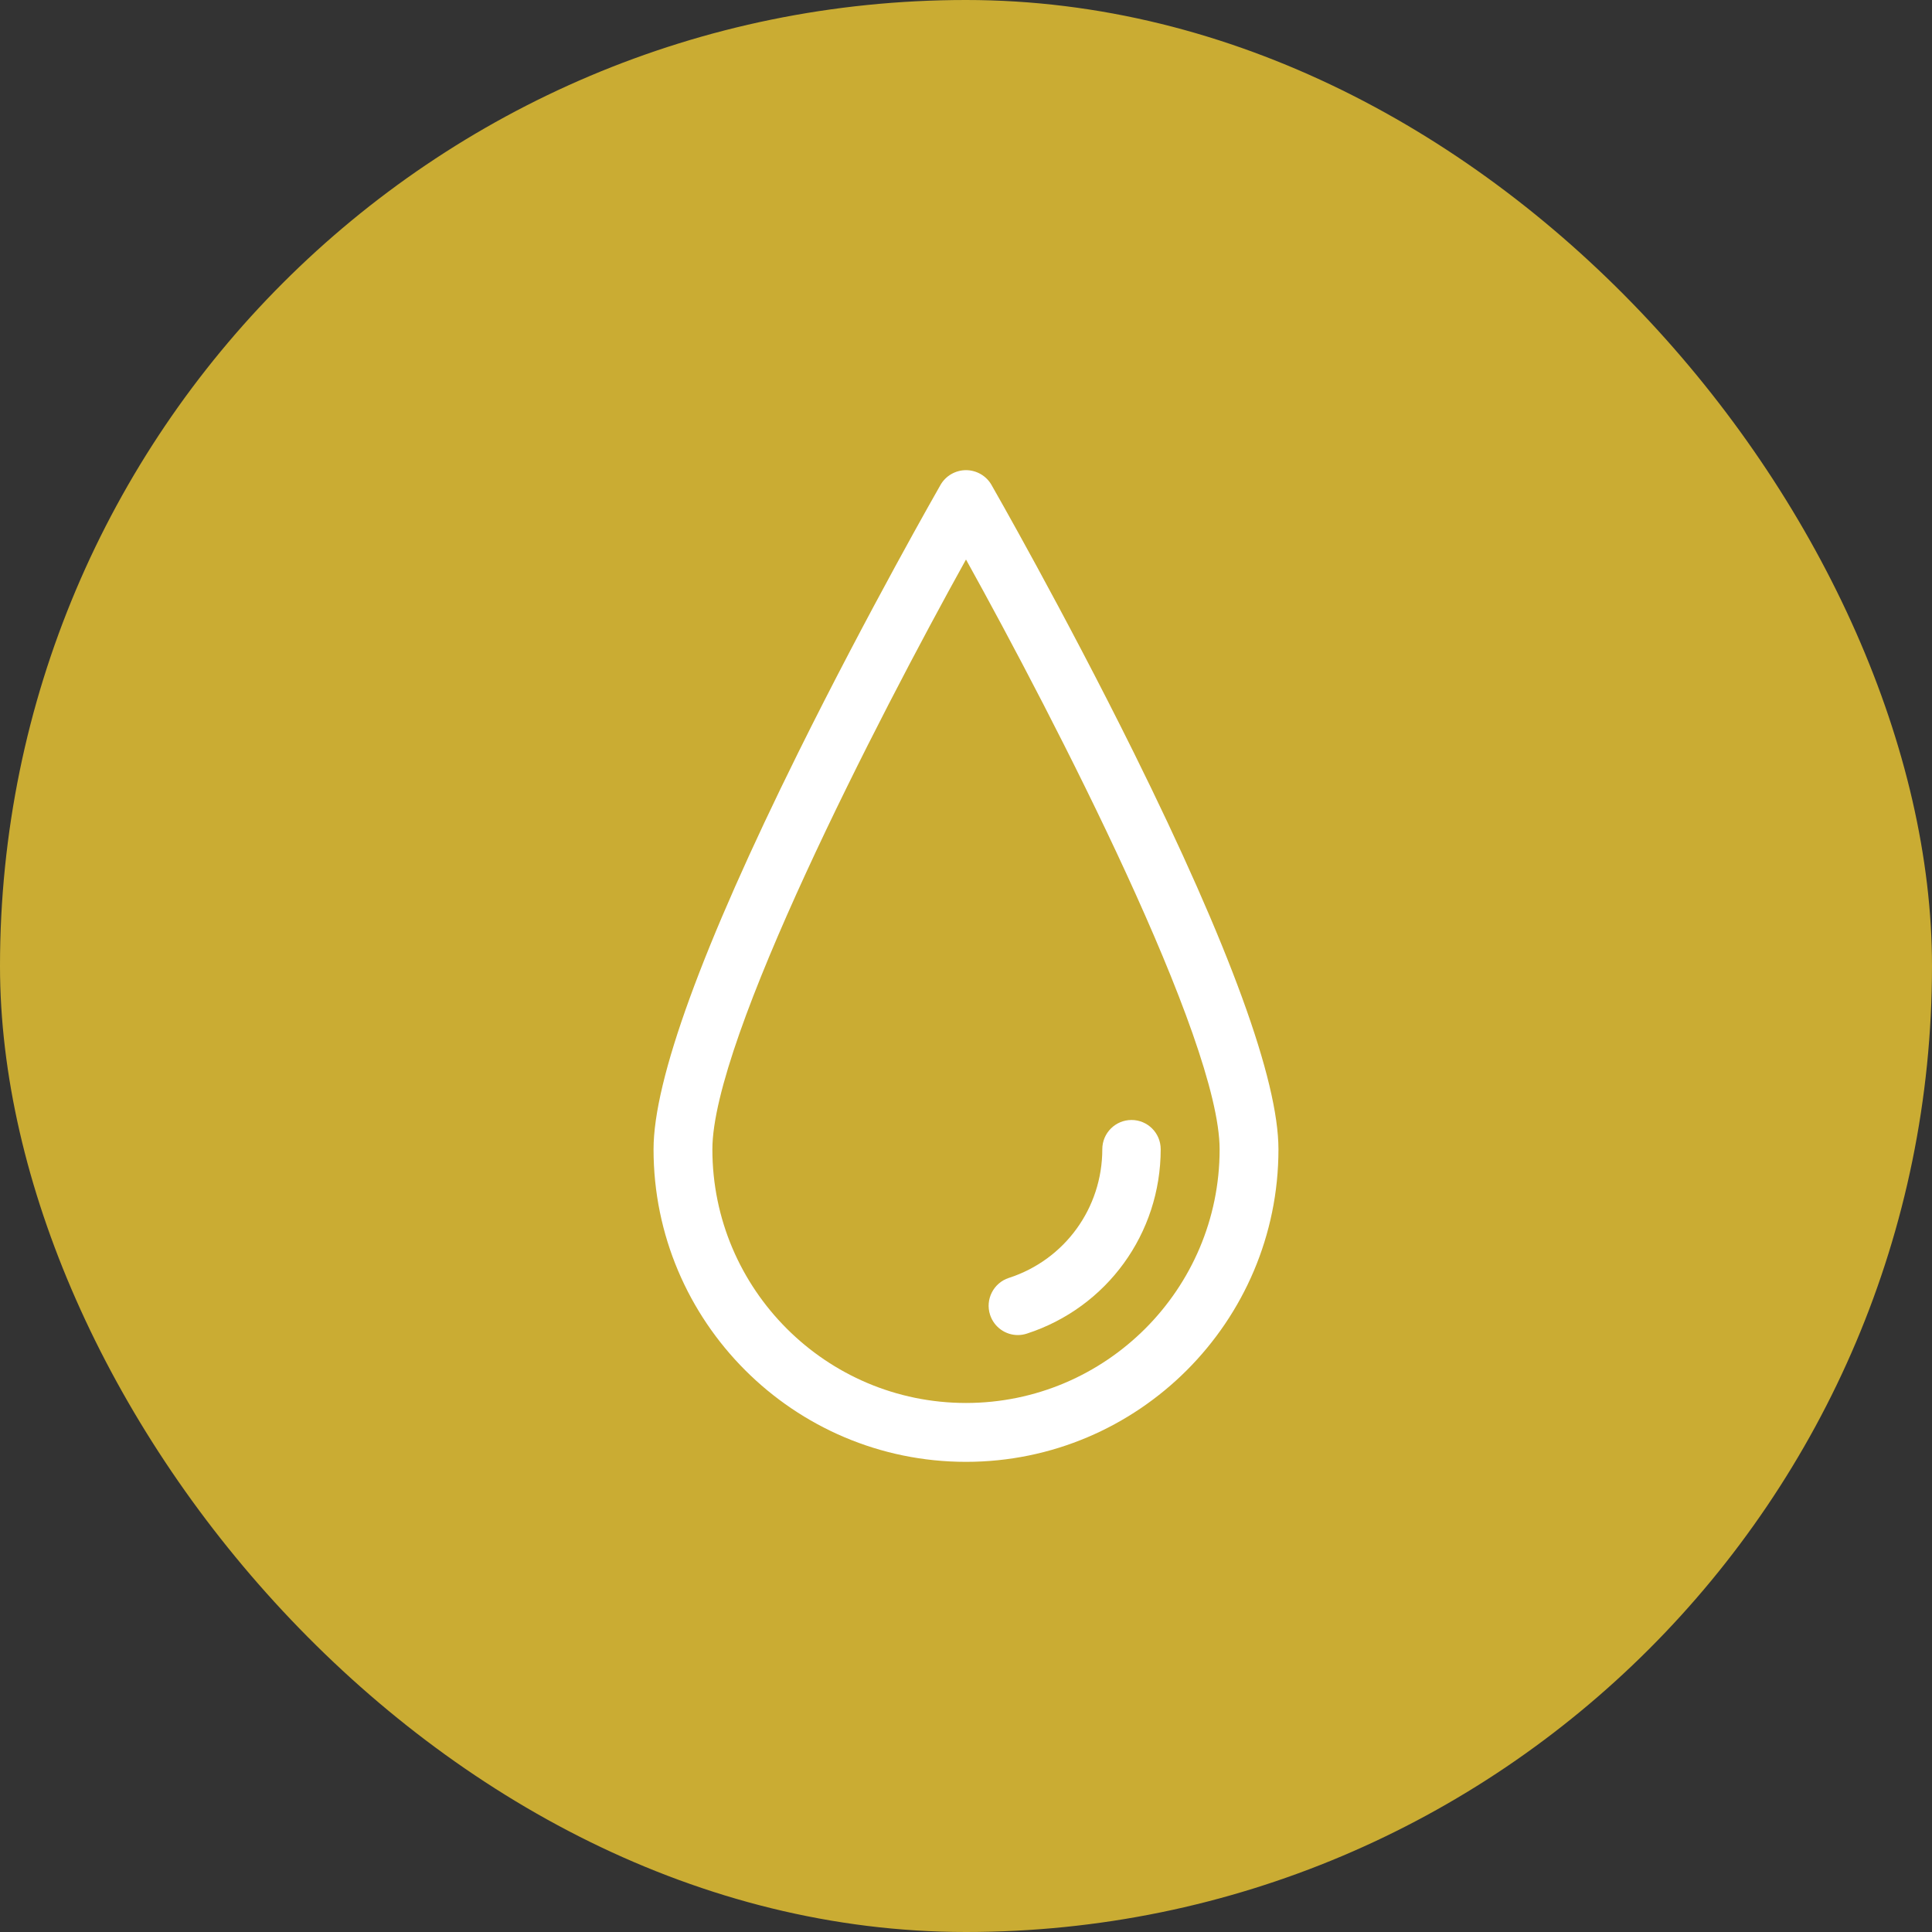 <svg width="40" height="40" viewBox="0 0 40 40" fill="none" xmlns="http://www.w3.org/2000/svg">
<rect x="0" y="0" width="40" height="40" fill="#333333" stroke="none"/>
<rect width="40" height="40" rx="20" fill="#CAAC33"/>
<path d="M23.476 15.586C22.019 12.645 20.543 10.066 20.528 10.04C20.475 9.947 20.398 9.87 20.305 9.816C20.212 9.763 20.107 9.734 20 9.734C19.893 9.734 19.788 9.763 19.695 9.816C19.602 9.87 19.525 9.947 19.472 10.04C19.457 10.066 17.981 12.645 16.524 15.586C14.538 19.597 13.531 22.36 13.531 23.796C13.531 27.363 16.433 30.266 20 30.266C23.567 30.266 26.469 27.363 26.469 23.796C26.469 22.36 25.462 19.597 23.476 15.586ZM20 29.047C17.105 29.047 14.749 26.692 14.749 23.796C14.749 21.517 18.158 14.904 20 11.584C21.842 14.904 25.251 21.517 25.251 23.796C25.251 26.692 22.895 29.047 20 29.047Z" fill="white"/>
<path d="M23.427 23.188C23.093 23.188 22.822 23.459 22.822 23.793C22.822 25.012 22.045 26.083 20.887 26.458C20.57 26.561 20.395 26.903 20.498 27.221C20.581 27.478 20.818 27.641 21.073 27.641C21.135 27.641 21.198 27.631 21.26 27.611C22.917 27.073 24.031 25.539 24.031 23.793C24.031 23.459 23.761 23.188 23.427 23.188Z" fill="white"/>
</svg>
